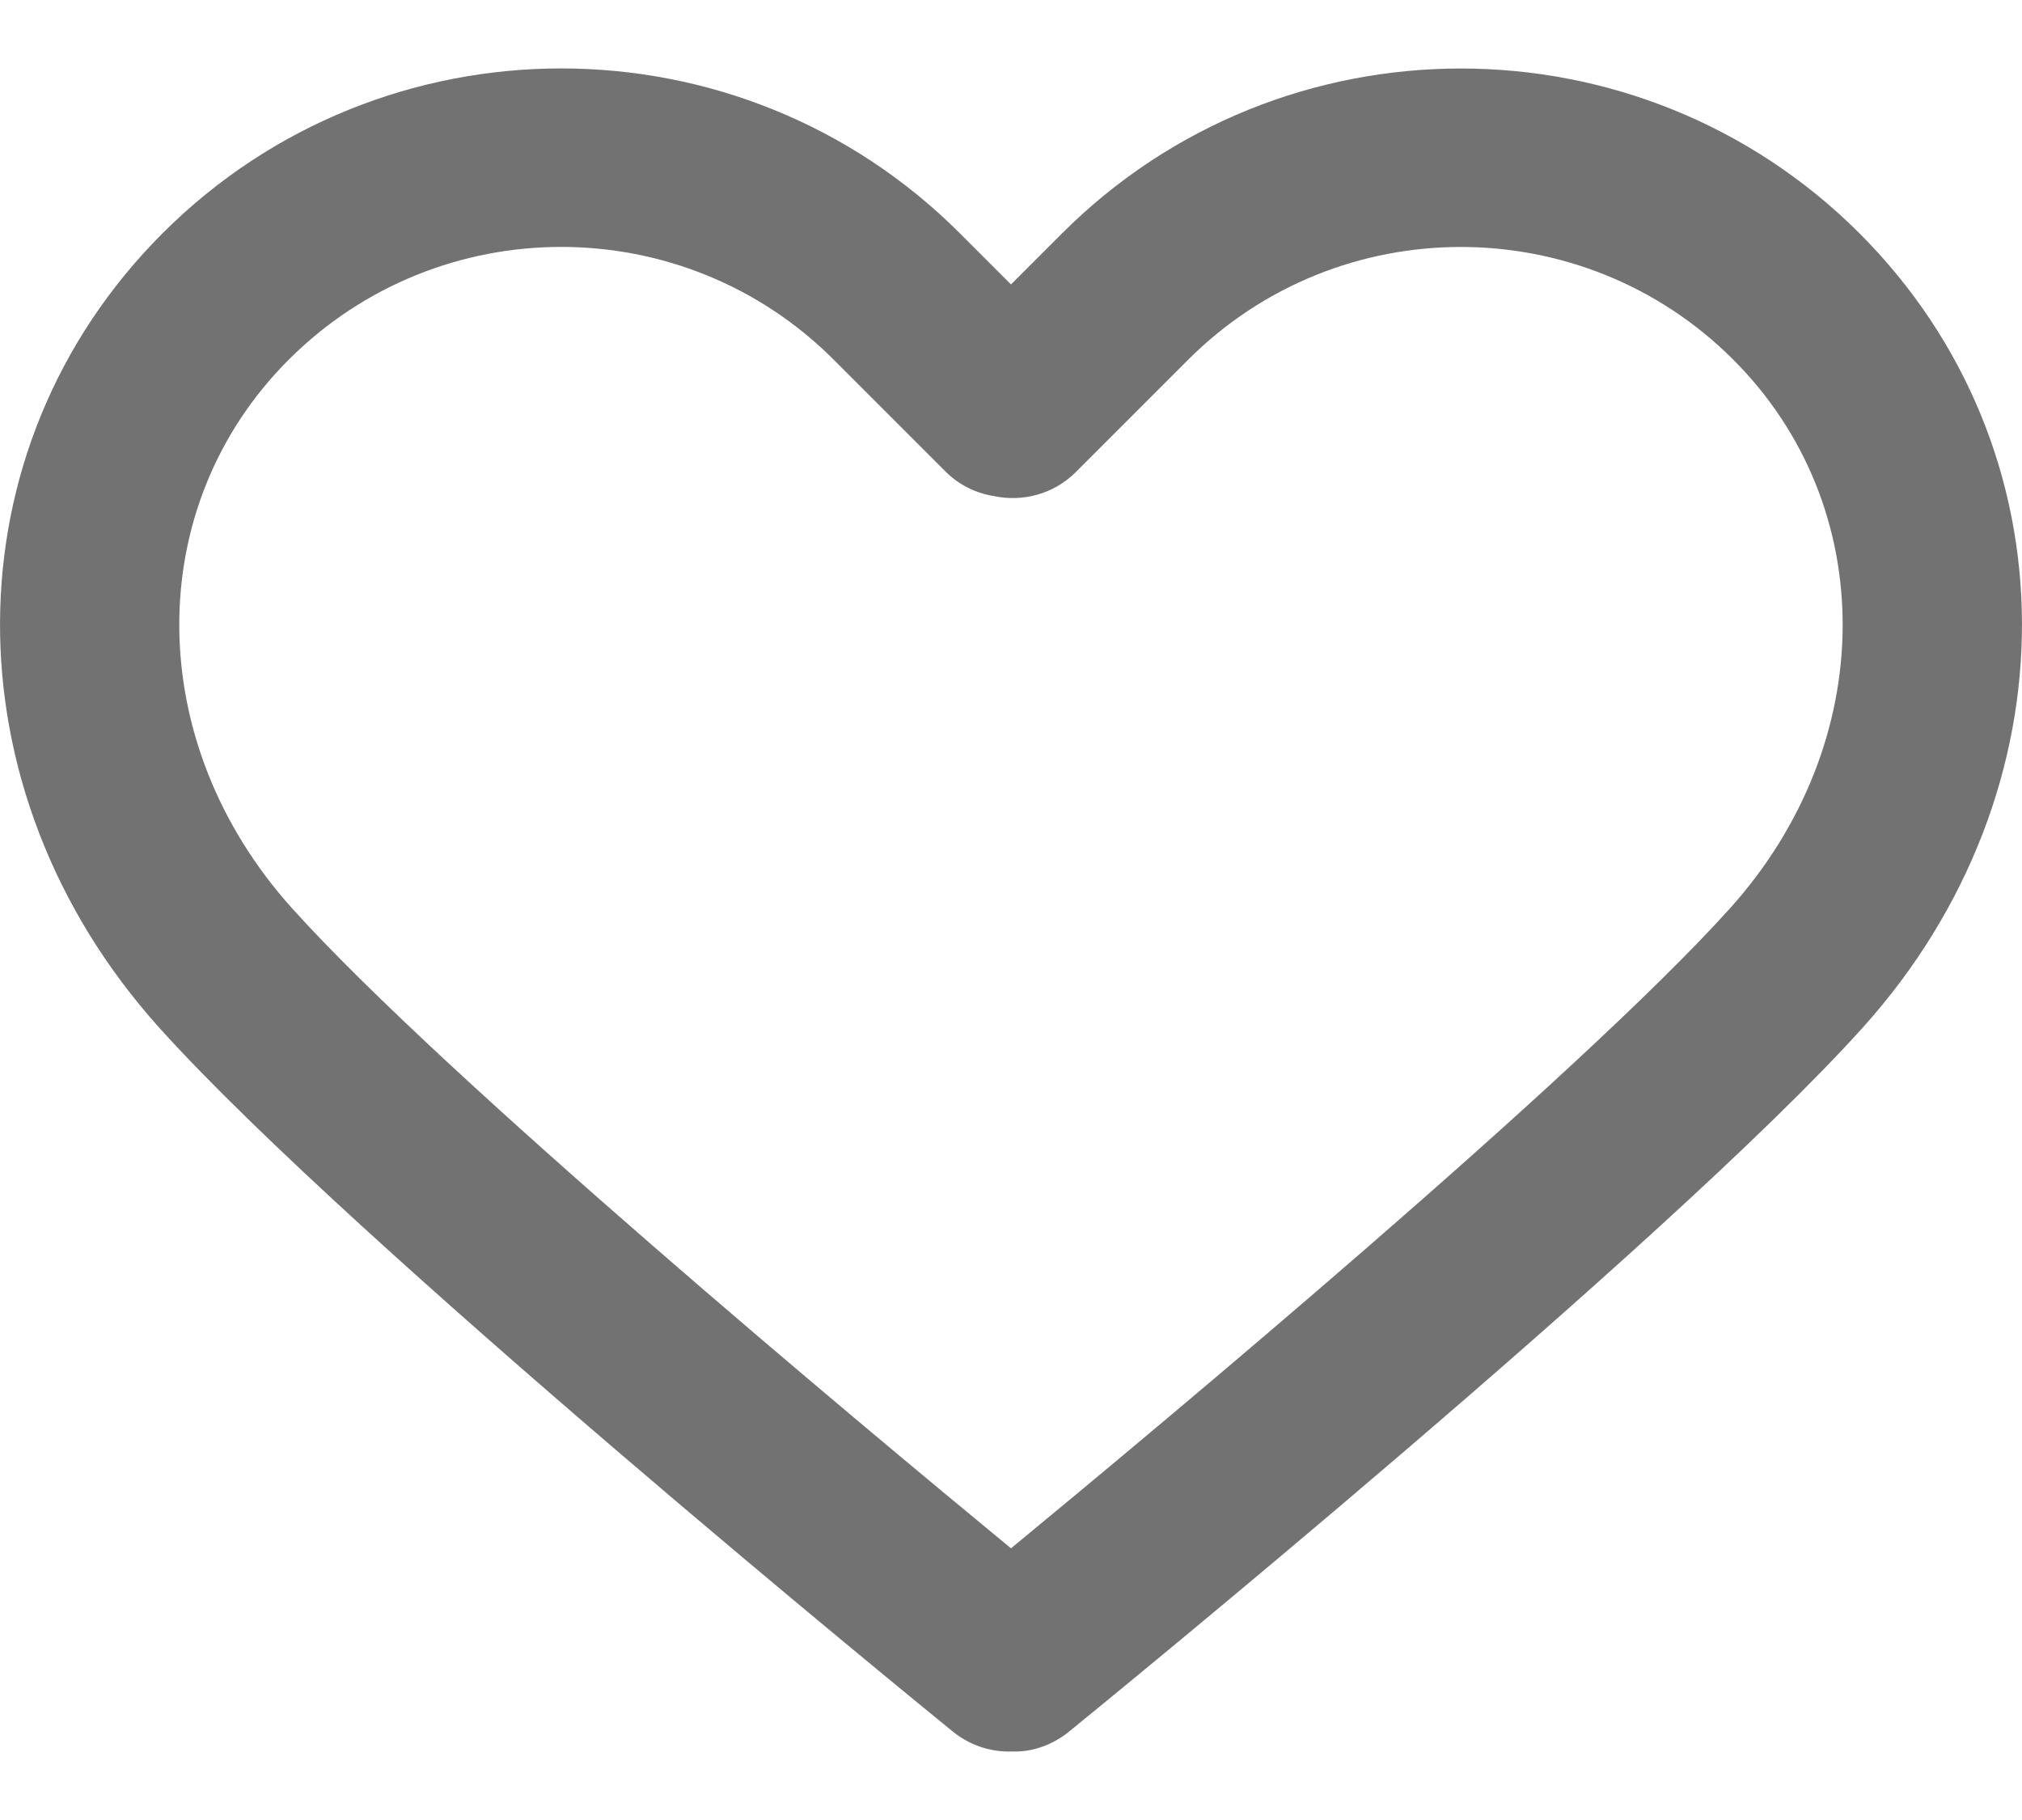 <svg width="20" height="18" viewBox="0 0 20 18" fill="none" xmlns="http://www.w3.org/2000/svg">
                            <path d="M18.393 2.308C16.218 0.134 12.68 0.134 10.505 2.308L10 2.813L9.495 2.308C7.32 0.133 3.782 0.133 1.607 2.308C-0.523 4.439 -0.537 7.816 1.575 10.164C3.501 12.304 9.183 16.929 9.424 17.125C9.588 17.258 9.785 17.323 9.98 17.323C9.987 17.323 9.993 17.323 10 17.322C10.202 17.332 10.406 17.262 10.575 17.125C10.816 16.929 16.498 12.304 18.425 10.163C20.537 7.816 20.523 4.439 18.393 2.308ZM17.113 8.982C15.611 10.651 11.482 14.092 10 15.313C8.517 14.092 4.389 10.651 2.888 8.982C1.414 7.345 1.4 5.012 2.856 3.557C3.599 2.814 4.575 2.442 5.551 2.442C6.527 2.442 7.503 2.814 8.246 3.557L9.356 4.667C9.489 4.799 9.655 4.878 9.83 4.906C10.114 4.967 10.422 4.888 10.642 4.668L11.753 3.557C13.24 2.071 15.658 2.071 17.144 3.557C18.599 5.012 18.585 7.345 17.113 8.982Z" fill="#727272"/>
                        </svg> 